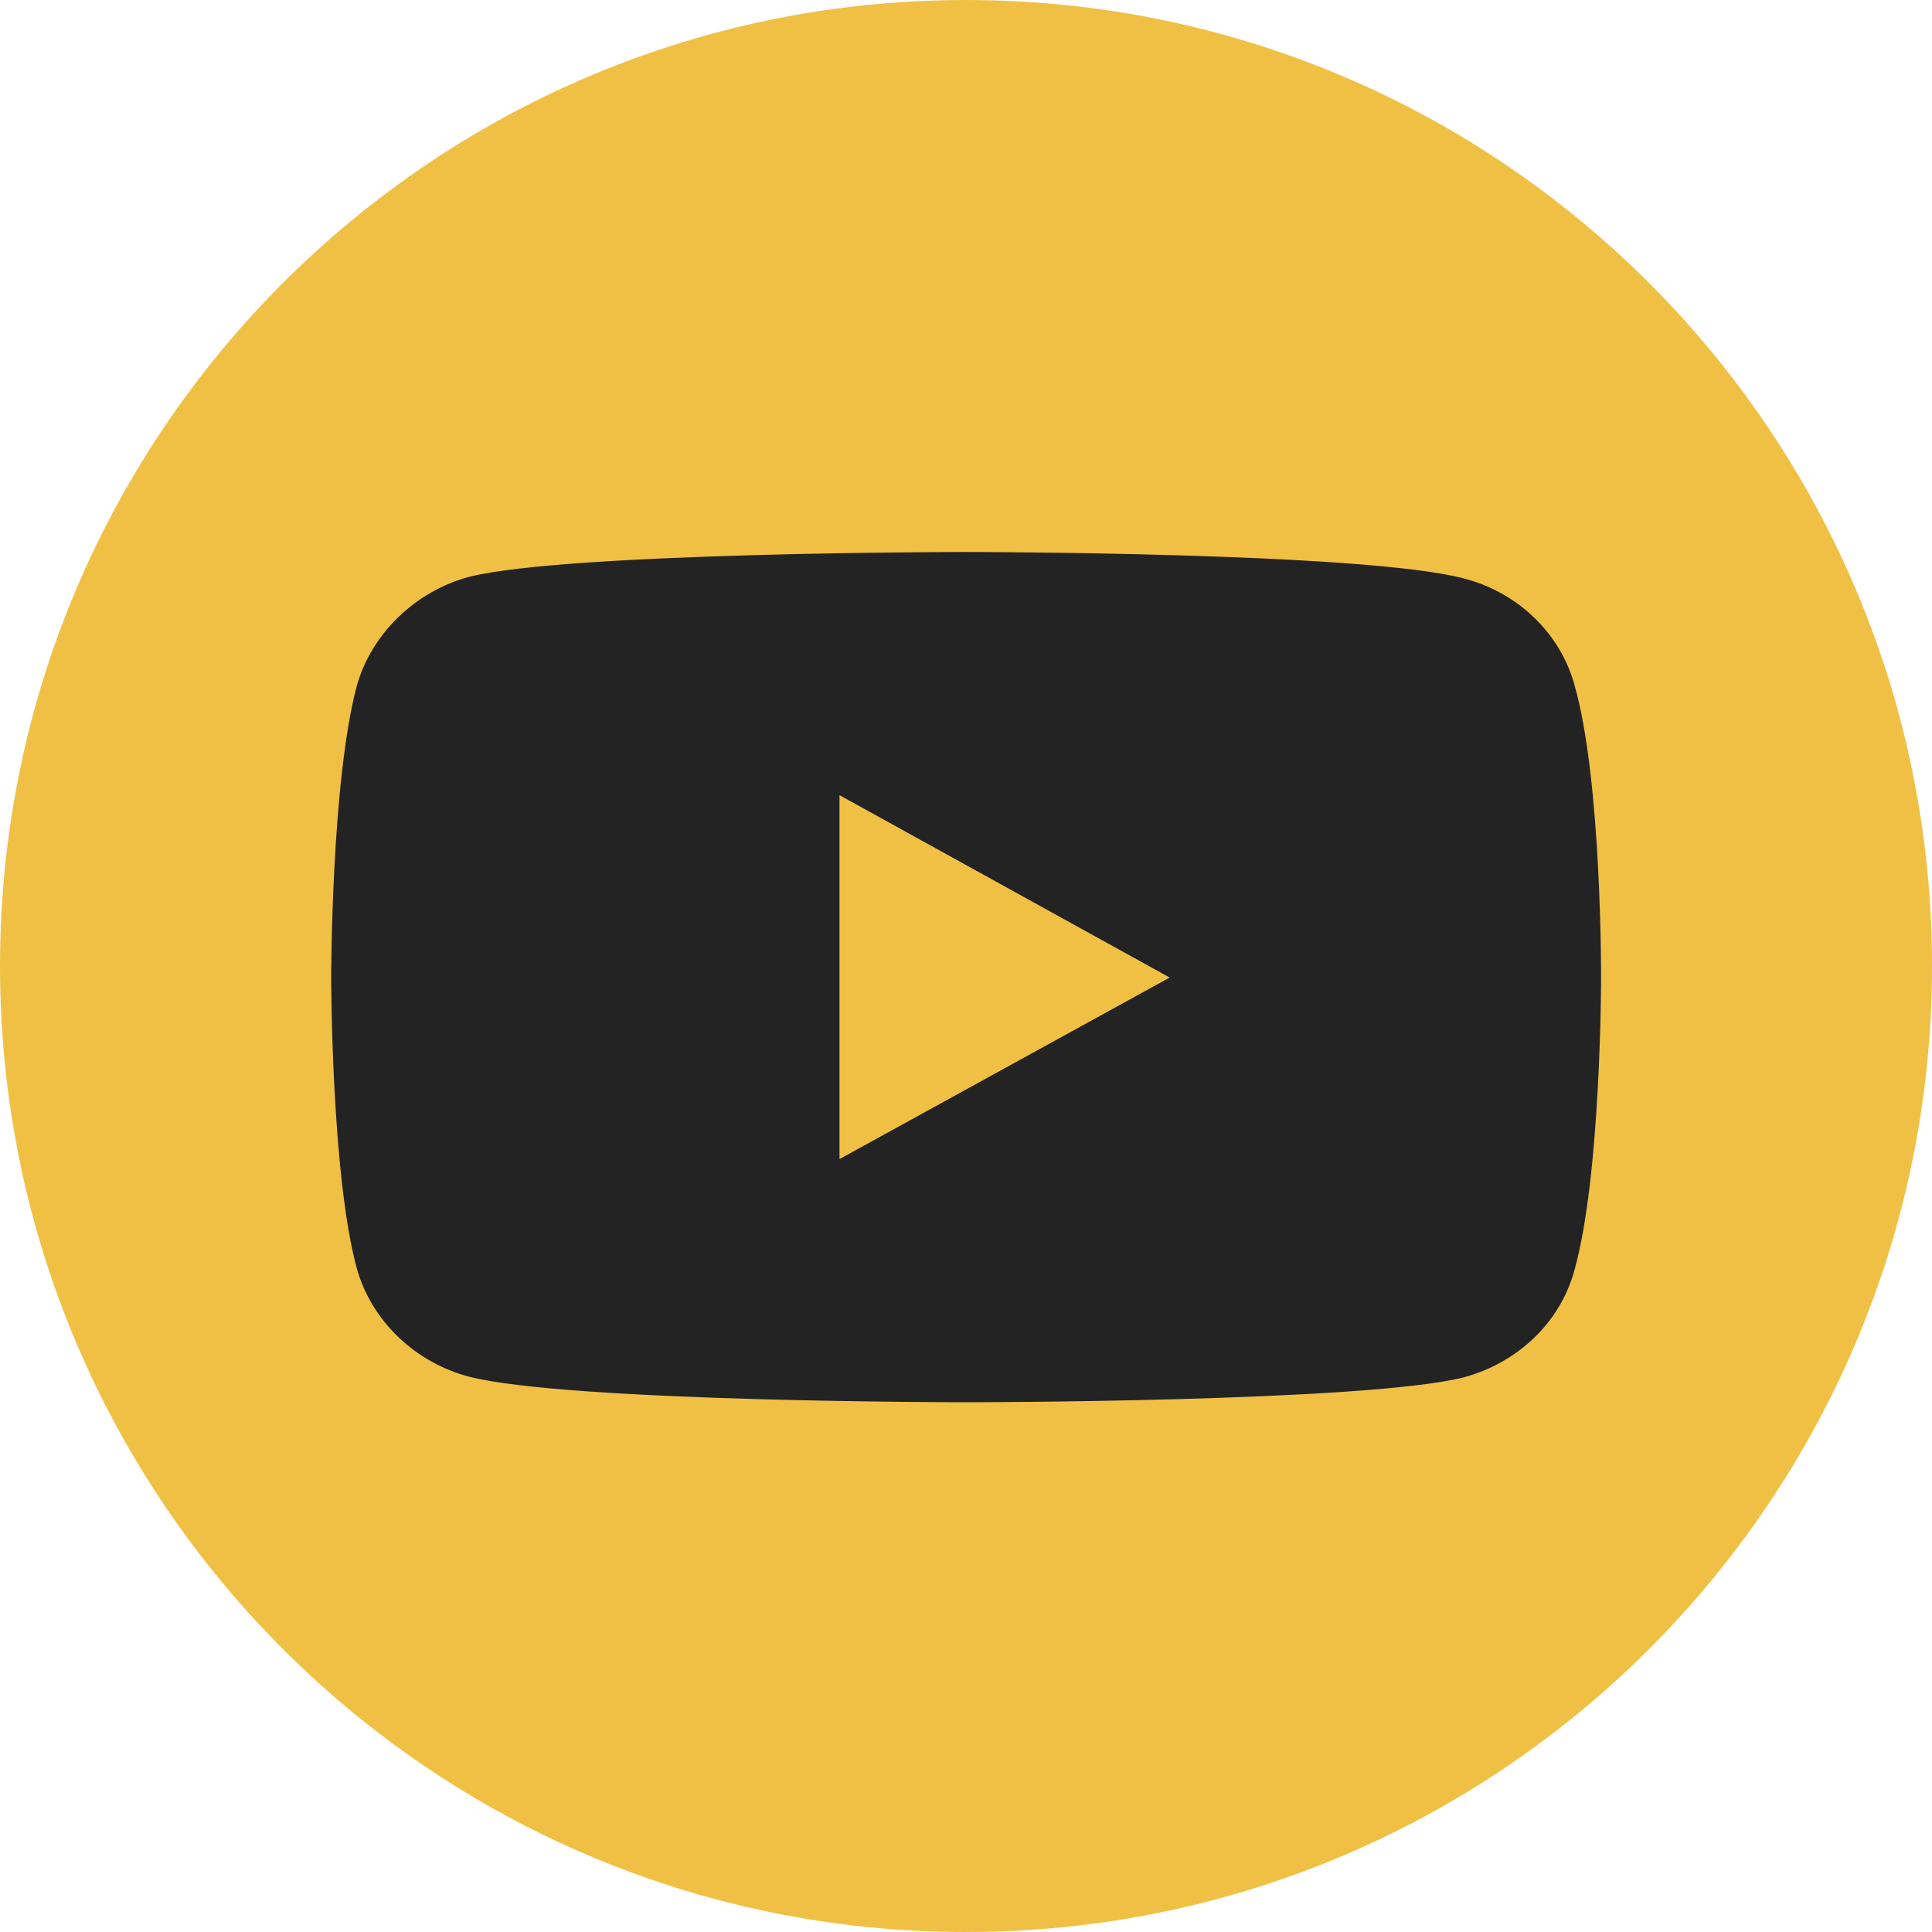 <svg width="35" height="35" viewBox="0 0 35 35" fill="none" xmlns="http://www.w3.org/2000/svg">
    <path d="M17.5 35C27.165 35 35 27.165 35 17.5C35 7.835 27.165 0 17.5 0C7.835 0 0 7.835 0 17.5C0 27.165 7.835 35 17.5 35Z" fill="#F0C045"/>
    <path d="M17.496 10C17.496 10 10.305 10 8.501 10.449C7.535 10.707 6.739 11.468 6.469 12.406C6 14.133 6 17.709 6 17.709C6 17.709 6 21.298 6.469 22.997C6.739 23.935 7.52 24.683 8.501 24.941C10.32 25.403 17.496 25.403 17.496 25.403C17.496 25.403 24.7 25.403 26.505 24.955C27.485 24.696 28.266 23.962 28.522 23.011C29.005 21.298 29.005 17.722 29.005 17.722C29.005 17.722 29.02 14.133 28.522 12.406C28.266 11.468 27.485 10.721 26.505 10.476C24.7 10 17.496 10 17.496 10V10ZM15.208 14.405L21.19 17.709L15.208 20.998V14.405V14.405Z" fill="#232323"/>
</svg>
